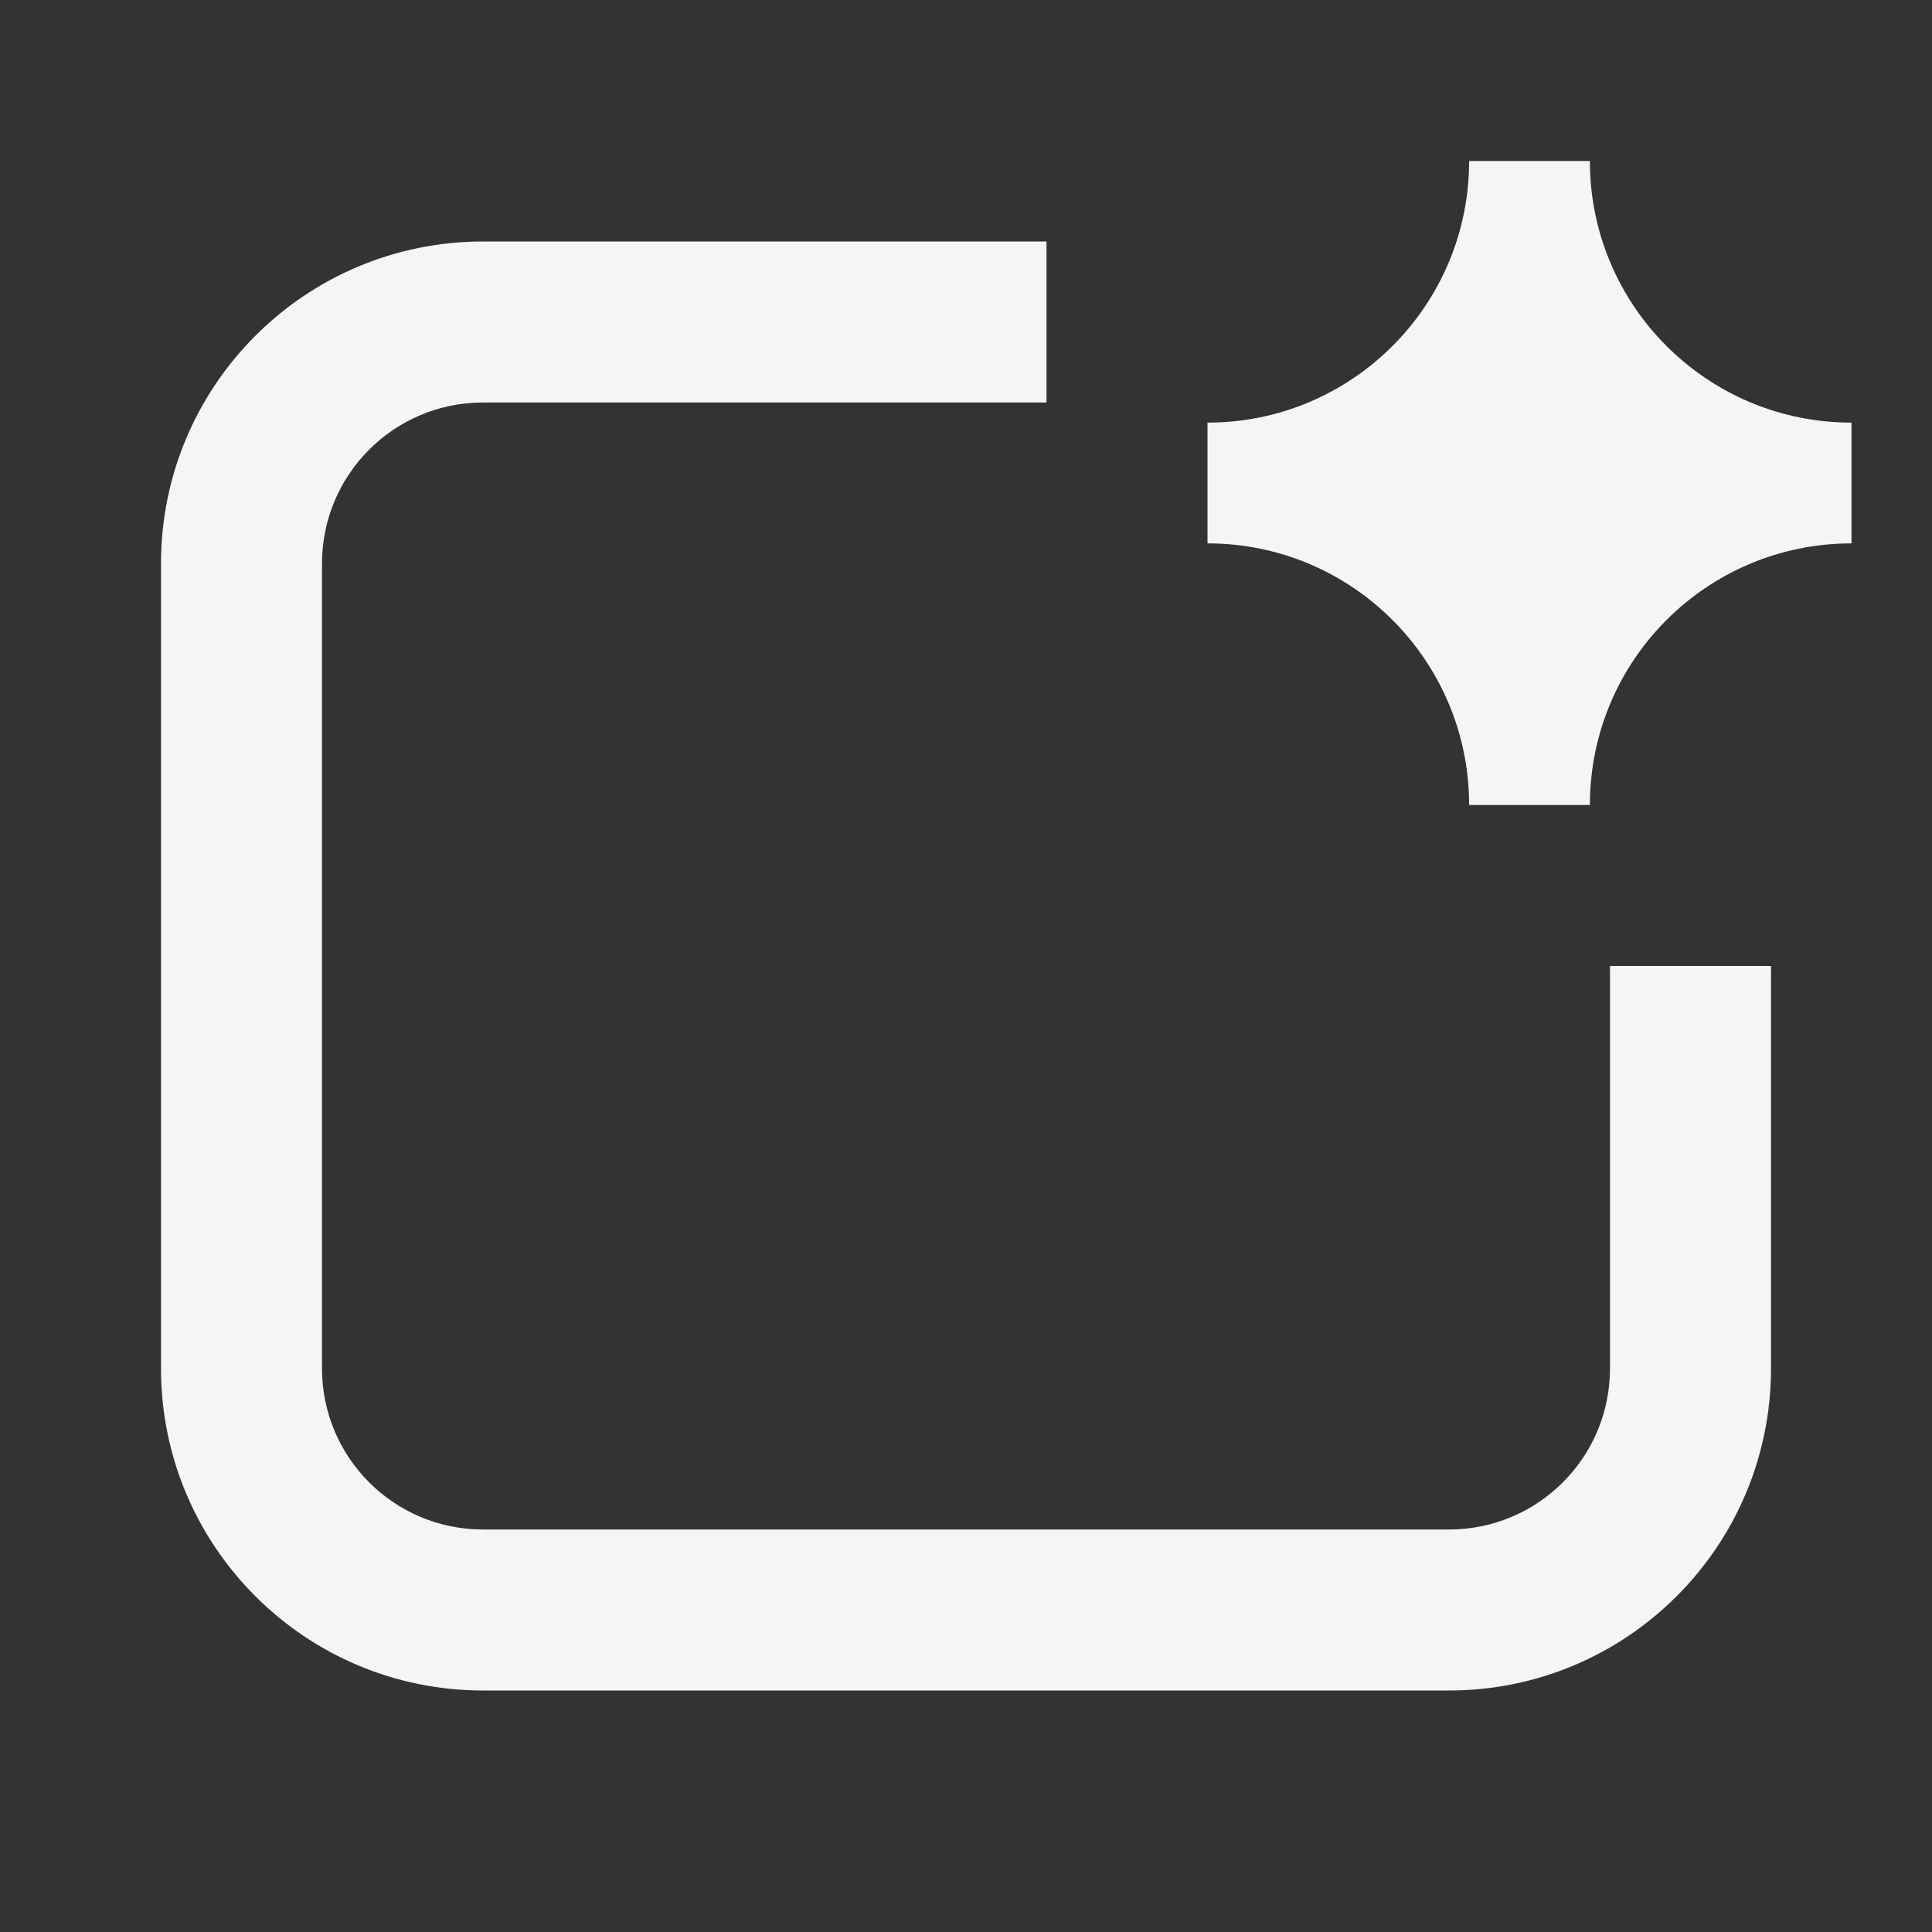 <svg xmlns="http://www.w3.org/2000/svg" viewBox="0 0 24 24" fill="#f5f5f4">
  <rect x="0" y="0" width="24" height="24" fill="#333333" stroke="none"/>
  <path d="M15 5.25C16.795 5.25 18.25 3.795 18.25 2H19.75C19.75 3.795 21.205 5.25 23 5.25V6.75C21.205 6.75 19.75 8.205 19.75 10H18.25C18.25 8.205 16.795 6.75 15 6.75V5.25Z" stroke-width="0.2"/>
  <path d="M4 7C4 5.895 4.895 5 6 5H13V3H6C3.791 3 2 4.791 2 7V17C2 19.209 3.791 21 6 21H18C20.209 21 22 19.209 22 17V12H20V17C20 18.105 19.105 19 18 19H6C4.895 19 4 18.105 4 17V7Z" stroke-width="0.2"/>
</svg>